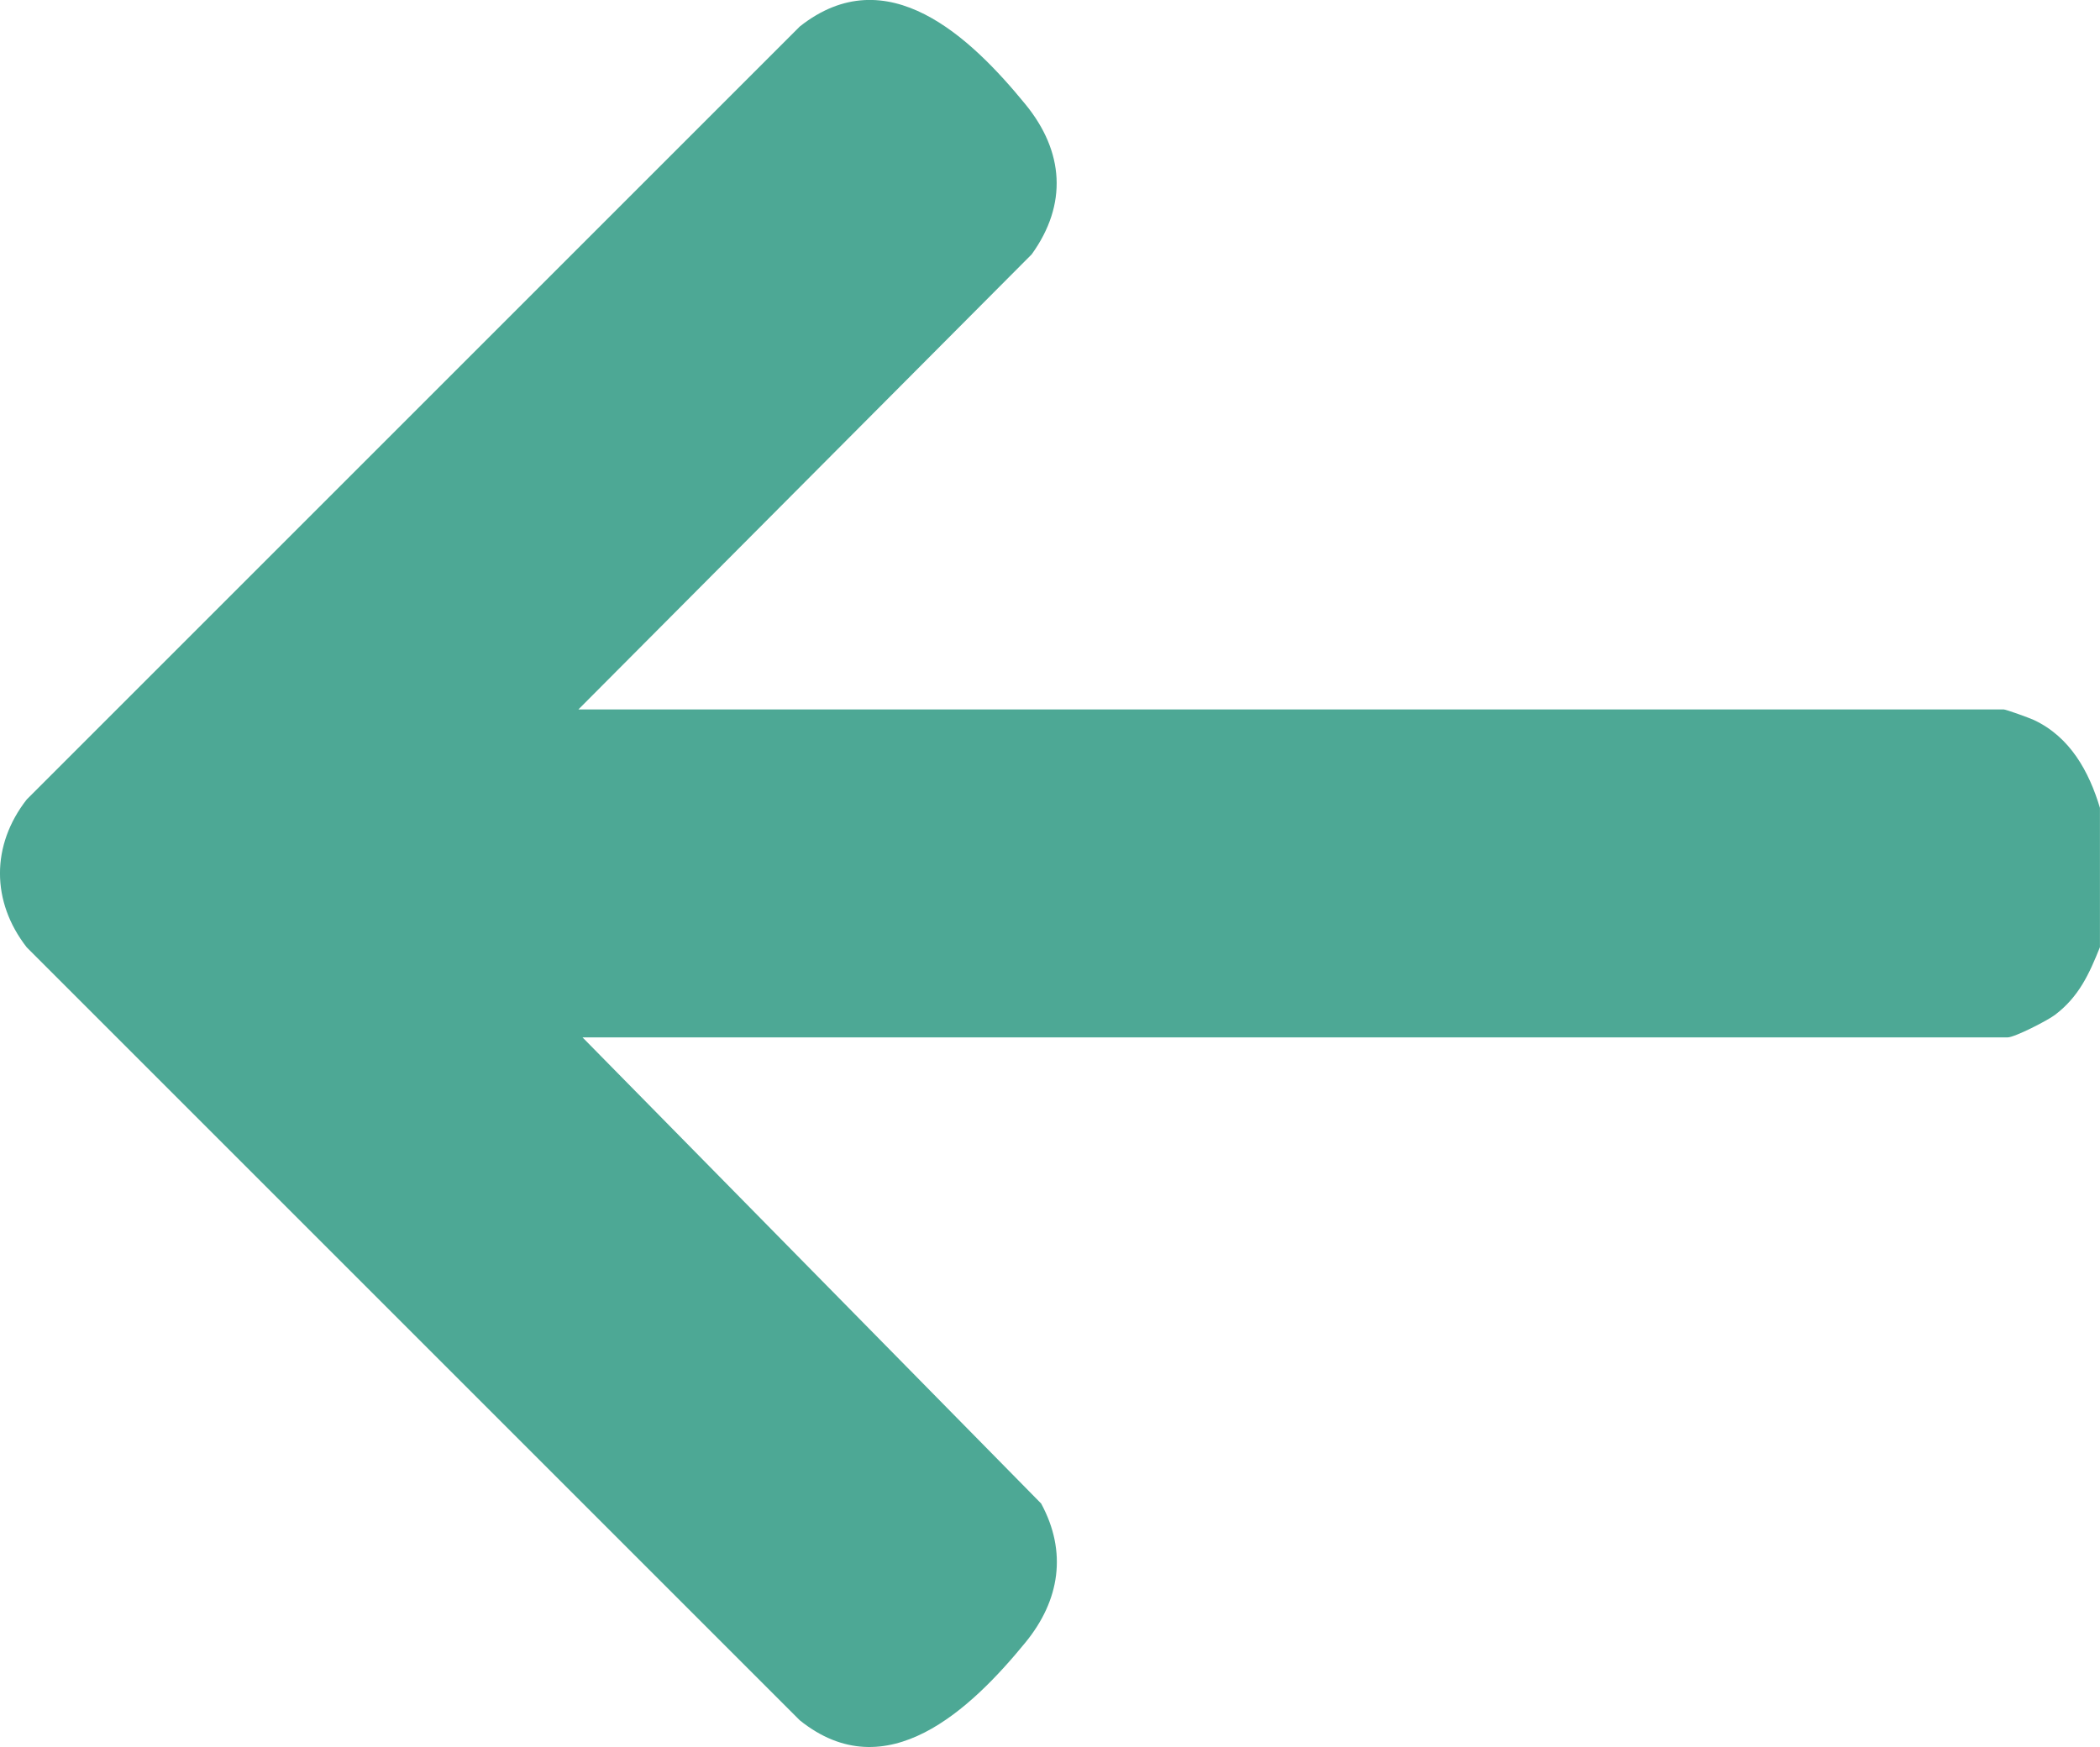 <?xml version="1.0" encoding="UTF-8"?>
<svg id="Ebene_1" xmlns="http://www.w3.org/2000/svg" version="1.1" viewBox="0 0 391.44 325.69">
  <!-- Generator: Adobe Illustrator 29.8.1, SVG Export Plug-In . SVG Version: 2.1.1 Build 2)  -->
  <path d="M391.43,176.57c-2.02,5.03-3.92,9.24-8.39,12.63-1.41,1.07-7.53,4.19-8.81,4.19H108.58l85.49,86.9c4.9,9.04,3.47,18.07-2.91,25.88-10.17,12.44-25.94,27.5-42.08,14.53L4.98,176.6c-6.64-8.52-6.65-19.04,0-27.56L149.08,4.94c16.27-12.87,31.84,2,42.08,14.53,7.16,8.76,7.87,18.62,1.15,27.94l-84.49,84.84h265.65c.44,0,4.85,1.6,5.66,1.98,6.72,3.16,10.24,9.53,12.3,16.37v25.99-.02Z" fill="#4da895"/>
</svg>